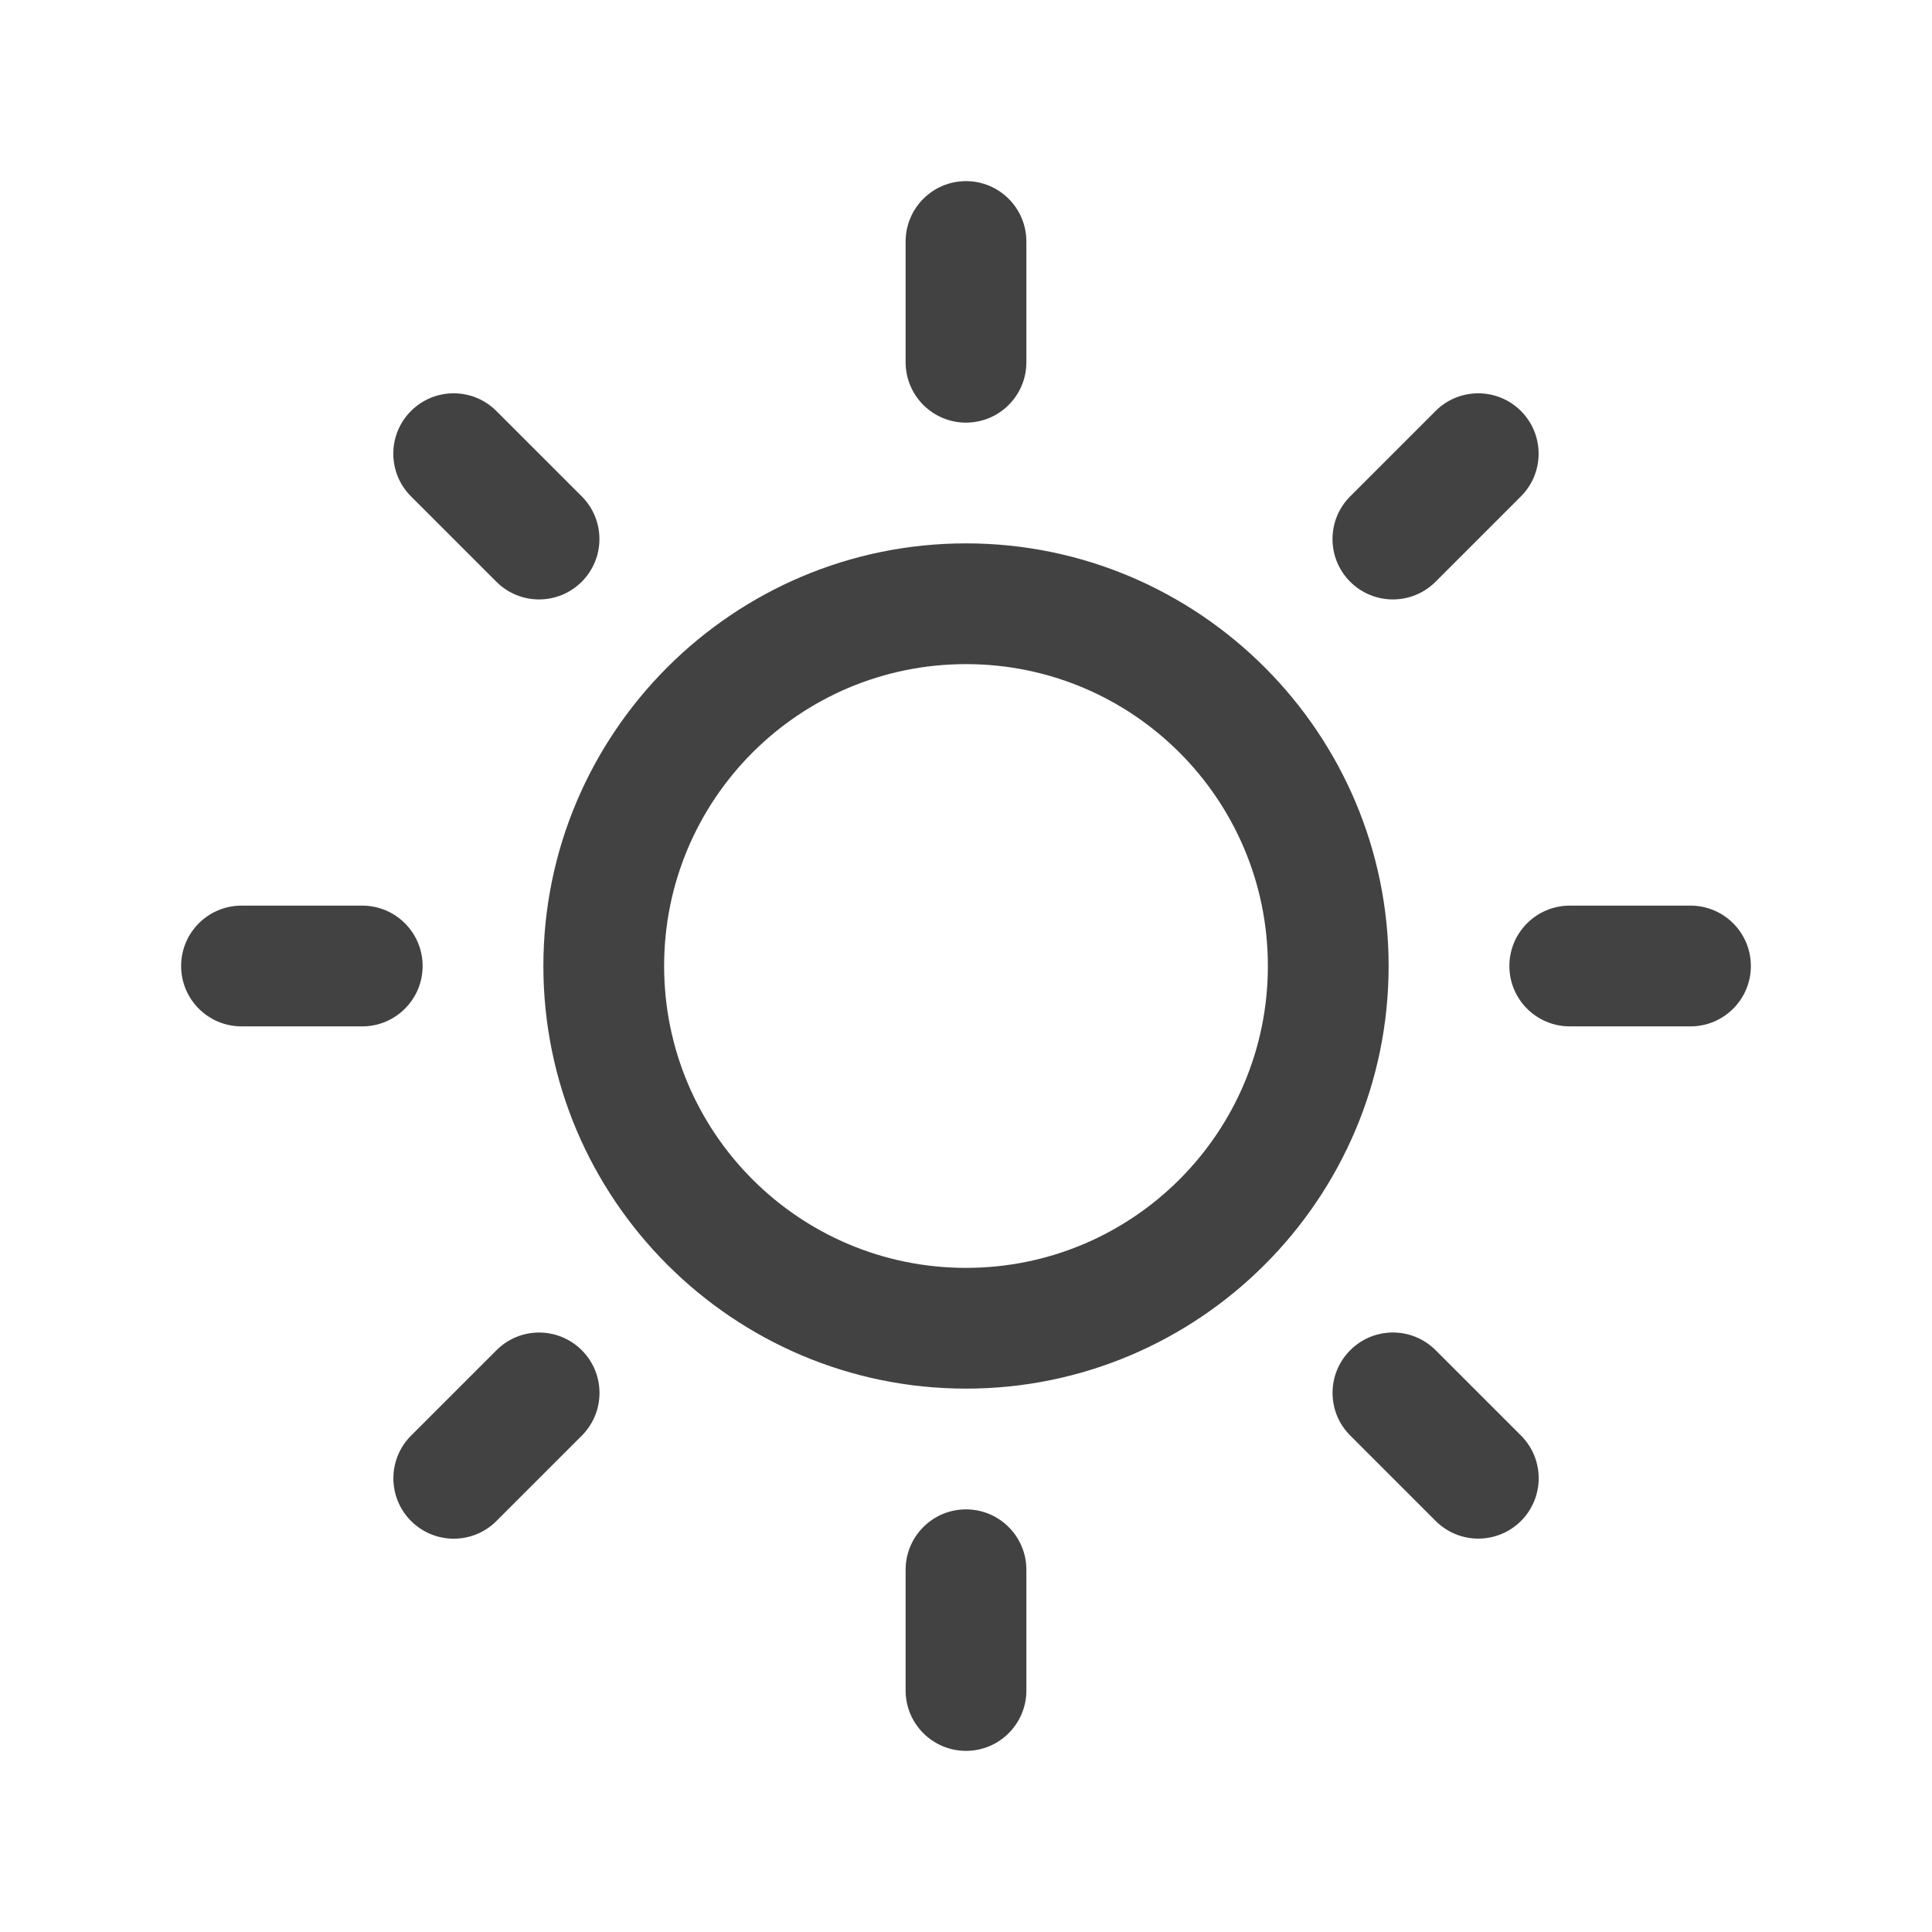 <svg height="26" viewBox="0 0 512 512" width="26" xmlns="http://www.w3.org/2000/svg"><path d="M256 144c-61.75 0-112 50.25-112 112s50.25 112 112 112 112-50.25 112-112-50.25-112-112-112zm0 192c-44.188 0-80-35.812-80-80s35.812-80 80-80 80 35.812 80 80-35.812 80-80 80zm0-224c8.833 0 16-7.167 16-16V64c0-8.833-7.167-16-16-16s-16 7.167-16 16v32c0 8.833 7.167 16 16 16zm0 288c-8.833 0-16 7.167-16 16v32c0 8.833 7.167 16 16 16s16-7.167 16-16v-32c0-8.833-7.167-16-16-16zm124.438-245.833l22.625-22.625c6.25-6.25 6.25-16.375 0-22.625s-16.375-6.25-22.625 0l-22.625 22.625c-6.25 6.25-6.25 16.375 0 22.625s16.375 6.25 22.625 0zM131.562 357.834l-22.625 22.625c-6.25 6.249-6.25 16.374 0 22.624s16.375 6.25 22.625 0l22.625-22.624c6.25-6.271 6.25-16.376 0-22.625-6.249-6.251-16.375-6.272-22.625 0zM112 256c0-8.833-7.167-16-16-16H64c-8.833 0-16 7.167-16 16s7.167 16 16 16h32c8.833 0 16-7.167 16-16zm336-16h-32c-8.833 0-16 7.167-16 16s7.167 16 16 16h32c8.833 0 16-7.167 16-16s-7.167-16-16-16zm-316.459-85.833c6.251 6.25 16.376 6.25 22.625 0 6.251-6.25 6.251-16.375 0-22.625l-22.625-22.625c-6.25-6.25-16.374-6.25-22.625 0-6.25 6.25-6.25 16.375 0 22.625l22.625 22.625zm248.918 203.645c-6.271-6.25-16.376-6.25-22.625 0-6.251 6.25-6.271 16.375 0 22.625l22.625 22.625c6.249 6.25 16.374 6.25 22.624 0s6.25-16.375 0-22.625l-22.624-22.625z" fill="#424242"/></svg>